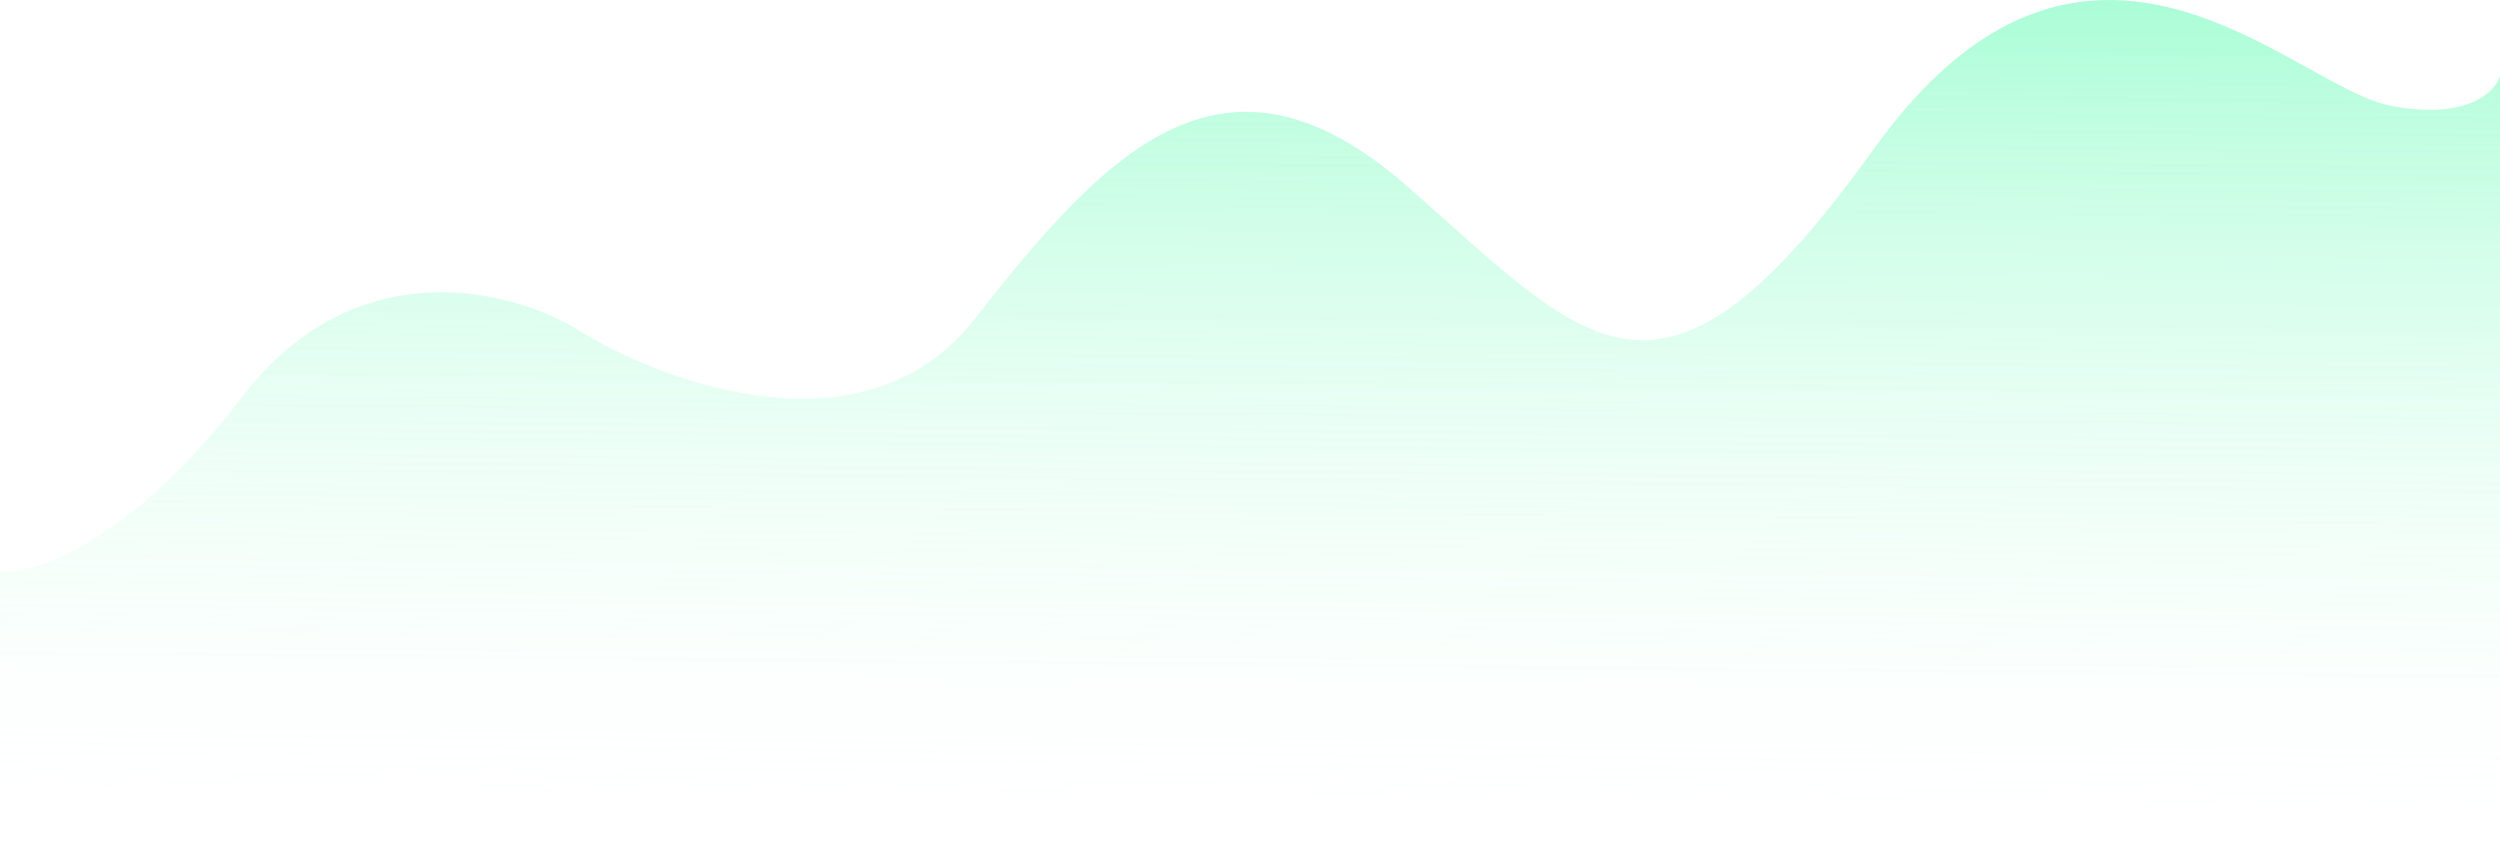 <svg width="508" height="174" viewBox="0 0 508 174" fill="none" xmlns="http://www.w3.org/2000/svg">
<path d="M49.261 80.572C26.272 110.546 6.842 116.725 0 116.068V160.456C0 167.936 6.064 174 13.544 174H493.101C501.33 174 508 167.33 508 159.101V15.497C506.974 18.784 501.021 24.568 485.422 21.413C465.923 17.469 423.846 -29.858 380.743 30.287C337.64 90.432 323.273 70.712 286.327 38.175C249.382 5.637 225.778 29.301 198.069 64.796C175.901 93.193 134.783 77.943 116.994 66.768C103.995 58.881 72.249 50.598 49.261 80.572Z" fill="url(#paint0_linear_104_671)"/>
<defs>
<linearGradient id="paint0_linear_104_671" x1="254" y1="-1.94785e-07" x2="251.943" y2="214.781" gradientUnits="userSpaceOnUse">
<stop stop-color="#39FAA0" stop-opacity="0.42"/>
<stop offset="0.818" stop-color="white" stop-opacity="0"/>
</linearGradient>
</defs>
</svg>
